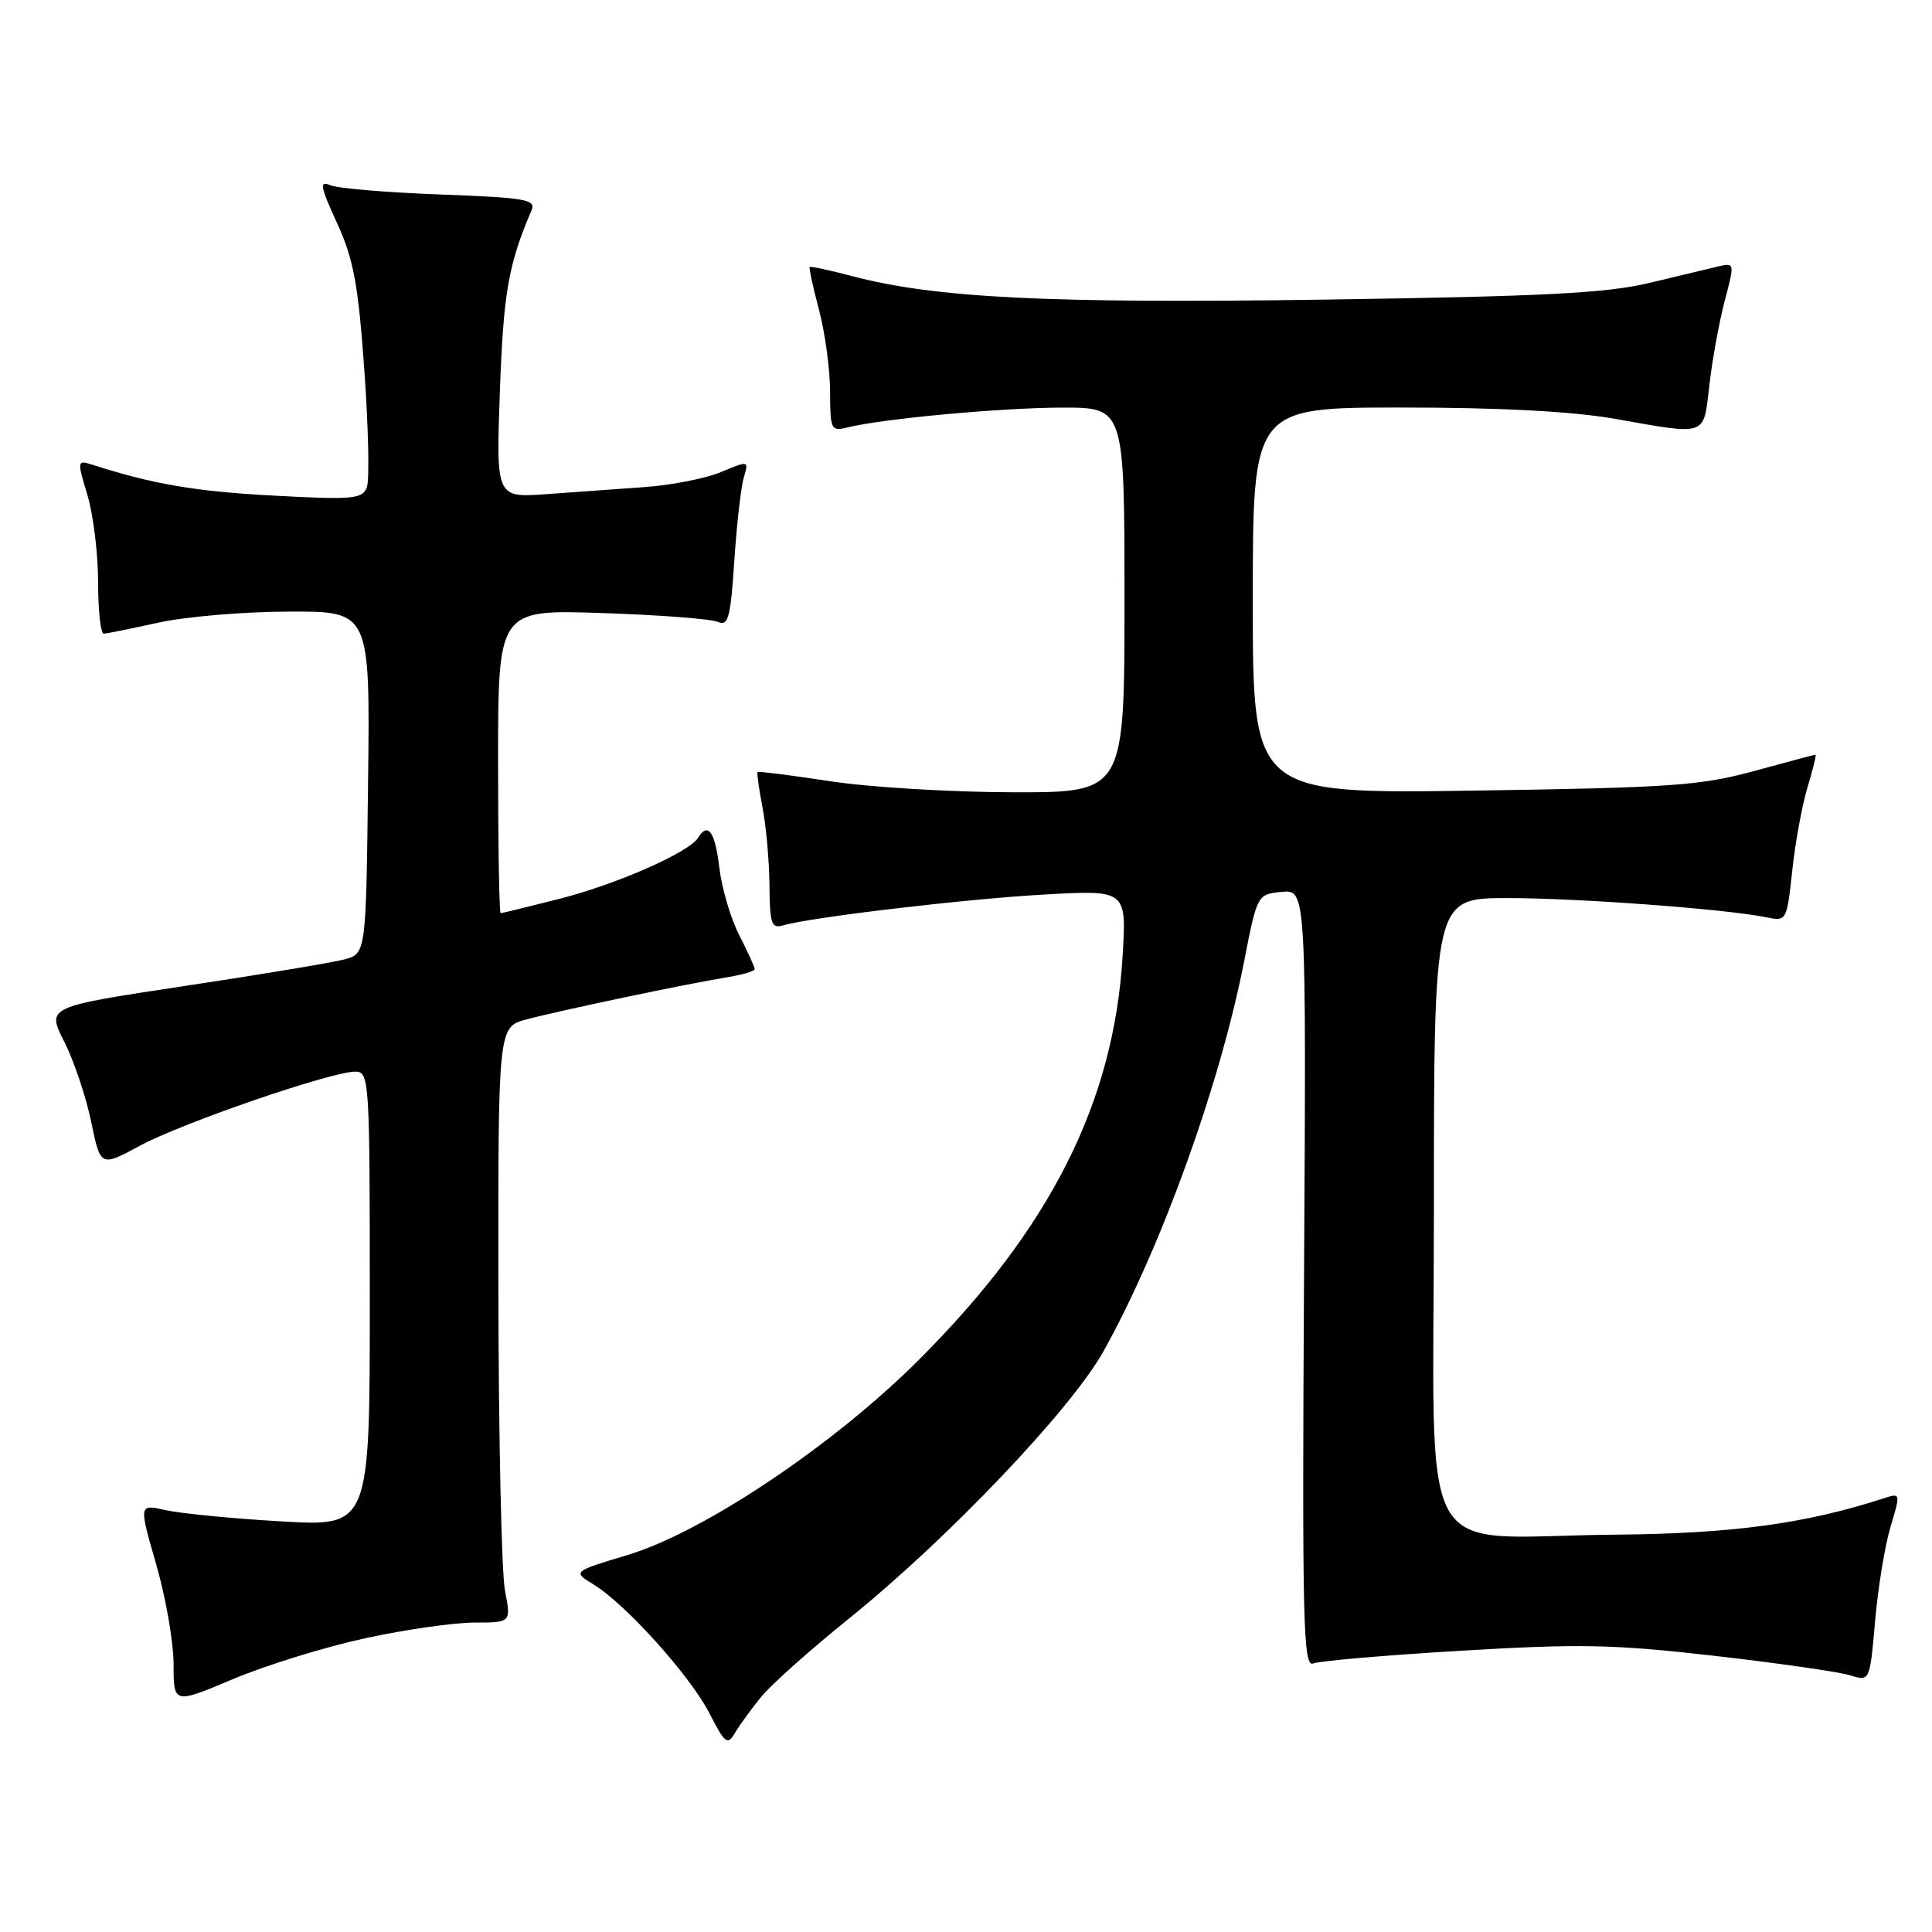 <?xml version="1.0" encoding="UTF-8" standalone="no"?>
<!DOCTYPE svg PUBLIC "-//W3C//DTD SVG 1.1//EN" "http://www.w3.org/Graphics/SVG/1.1/DTD/svg11.dtd" >
<svg xmlns="http://www.w3.org/2000/svg" xmlns:xlink="http://www.w3.org/1999/xlink" version="1.1" viewBox="0 0 256 256">
 <g >
 <path fill="currentColor"
d=" M 100.88 224.82 C 102.18 223.22 107.36 218.61 112.38 214.56 C 125.58 203.93 141.93 186.76 146.25 179.00 C 153.89 165.26 161.65 143.74 164.85 127.40 C 166.59 118.51 166.60 118.50 169.84 118.18 C 173.09 117.87 173.09 117.87 172.79 169.44 C 172.53 214.97 172.68 220.95 174.00 220.42 C 174.82 220.08 183.66 219.32 193.62 218.73 C 209.28 217.79 213.84 217.88 227.12 219.40 C 235.58 220.37 243.68 221.53 245.13 221.98 C 247.76 222.81 247.76 222.81 248.46 214.81 C 248.84 210.41 249.76 204.78 250.51 202.30 C 251.84 197.87 251.83 197.81 249.68 198.51 C 239.26 201.90 229.55 203.22 214.00 203.35 C 187.14 203.59 190.00 208.71 190.00 160.45 C 190.00 119.00 190.00 119.00 199.75 119.00 C 209.21 119.00 228.79 120.46 234.13 121.56 C 236.71 122.10 236.77 121.98 237.48 115.39 C 237.87 111.69 238.78 106.72 239.50 104.34 C 240.22 101.95 240.70 100.00 240.56 100.00 C 240.43 100.00 236.76 100.98 232.41 102.17 C 225.36 104.10 221.34 104.38 195.25 104.76 C 166.00 105.18 166.00 105.18 166.00 79.59 C 166.00 54.00 166.00 54.00 185.75 54.00 C 198.83 54.00 208.37 54.51 214.00 55.50 C 226.37 57.68 225.70 57.92 226.51 50.95 C 226.89 47.62 227.81 42.62 228.54 39.84 C 229.86 34.86 229.84 34.80 227.69 35.30 C 226.48 35.58 222.35 36.57 218.50 37.50 C 212.87 38.85 204.45 39.28 175.50 39.70 C 138.91 40.23 123.98 39.49 113.00 36.61 C 109.98 35.81 107.41 35.26 107.29 35.38 C 107.17 35.50 107.73 38.05 108.52 41.05 C 109.32 44.05 109.98 48.91 109.99 51.86 C 110.00 56.94 110.12 57.19 112.28 56.64 C 116.91 55.48 132.74 54.02 140.75 54.01 C 149.00 54.00 149.00 54.00 149.00 79.50 C 149.00 105.00 149.00 105.00 134.25 104.98 C 126.14 104.97 115.24 104.32 110.04 103.52 C 104.84 102.73 100.49 102.18 100.38 102.29 C 100.27 102.41 100.56 104.53 101.04 107.00 C 101.52 109.47 101.93 114.12 101.96 117.32 C 101.99 122.38 102.23 123.07 103.75 122.62 C 107.45 121.54 127.99 119.11 138.39 118.53 C 149.28 117.92 149.28 117.92 148.75 126.71 C 147.58 146.09 139.17 162.76 121.81 180.13 C 110.51 191.44 93.27 203.00 83.18 206.04 C 75.86 208.24 75.86 208.24 78.68 209.97 C 82.98 212.62 91.51 222.12 94.03 227.07 C 96.07 231.05 96.40 231.30 97.39 229.61 C 98.00 228.58 99.57 226.42 100.88 224.82 Z  M 48.38 217.08 C 53.65 215.93 60.16 215.00 62.85 215.00 C 67.73 215.00 67.73 215.00 66.91 210.75 C 66.46 208.41 66.07 190.65 66.04 171.29 C 66.00 136.08 66.00 136.08 69.75 135.08 C 74.25 133.88 91.01 130.36 96.25 129.51 C 98.31 129.18 100.00 128.69 100.00 128.41 C 100.00 128.14 99.08 126.11 97.94 123.89 C 96.81 121.68 95.63 117.64 95.31 114.93 C 94.74 110.18 93.81 108.88 92.49 111.02 C 91.30 112.94 81.80 117.13 74.24 119.07 C 70.08 120.13 66.53 121.00 66.34 121.00 C 66.15 121.00 66.00 111.95 66.00 100.89 C 66.00 80.77 66.00 80.77 79.75 81.23 C 87.31 81.48 94.22 82.01 95.11 82.40 C 96.50 83.01 96.80 81.90 97.30 74.30 C 97.62 69.46 98.19 64.49 98.56 63.25 C 99.23 61.02 99.20 61.02 95.54 62.55 C 93.51 63.40 88.96 64.29 85.43 64.54 C 81.89 64.80 76.01 65.21 72.36 65.48 C 65.73 65.95 65.73 65.95 66.24 51.73 C 66.72 38.74 67.36 35.05 70.43 27.87 C 71.04 26.43 69.67 26.19 58.31 25.77 C 51.26 25.51 44.72 24.96 43.76 24.54 C 42.29 23.91 42.43 24.69 44.66 29.56 C 46.85 34.35 47.47 37.67 48.28 49.10 C 48.82 56.67 48.97 63.64 48.61 64.58 C 48.01 66.13 46.74 66.24 36.22 65.67 C 25.91 65.12 20.33 64.17 12.34 61.61 C 10.20 60.93 10.19 60.97 11.59 65.62 C 12.36 68.20 13.00 73.40 13.00 77.16 C 13.00 80.92 13.34 83.98 13.75 83.96 C 14.16 83.95 17.42 83.29 21.00 82.50 C 24.58 81.71 32.35 81.05 38.27 81.04 C 49.04 81.00 49.04 81.00 48.77 103.68 C 48.50 126.36 48.50 126.36 45.62 127.13 C 44.03 127.55 34.51 129.14 24.46 130.65 C 6.17 133.41 6.17 133.41 8.51 138.02 C 9.79 140.55 11.40 145.33 12.08 148.63 C 13.32 154.63 13.32 154.63 18.51 151.83 C 24.08 148.81 43.86 142.00 47.06 142.00 C 48.94 142.00 49.00 142.96 49.00 172.14 C 49.00 202.28 49.00 202.28 37.25 201.59 C 30.79 201.22 23.90 200.54 21.94 200.10 C 18.39 199.30 18.39 199.30 20.69 207.26 C 21.96 211.64 23.00 217.61 23.00 220.52 C 23.00 225.81 23.00 225.81 30.90 222.48 C 35.24 220.65 43.11 218.22 48.38 217.08 Z "/>
</g>
</svg>
